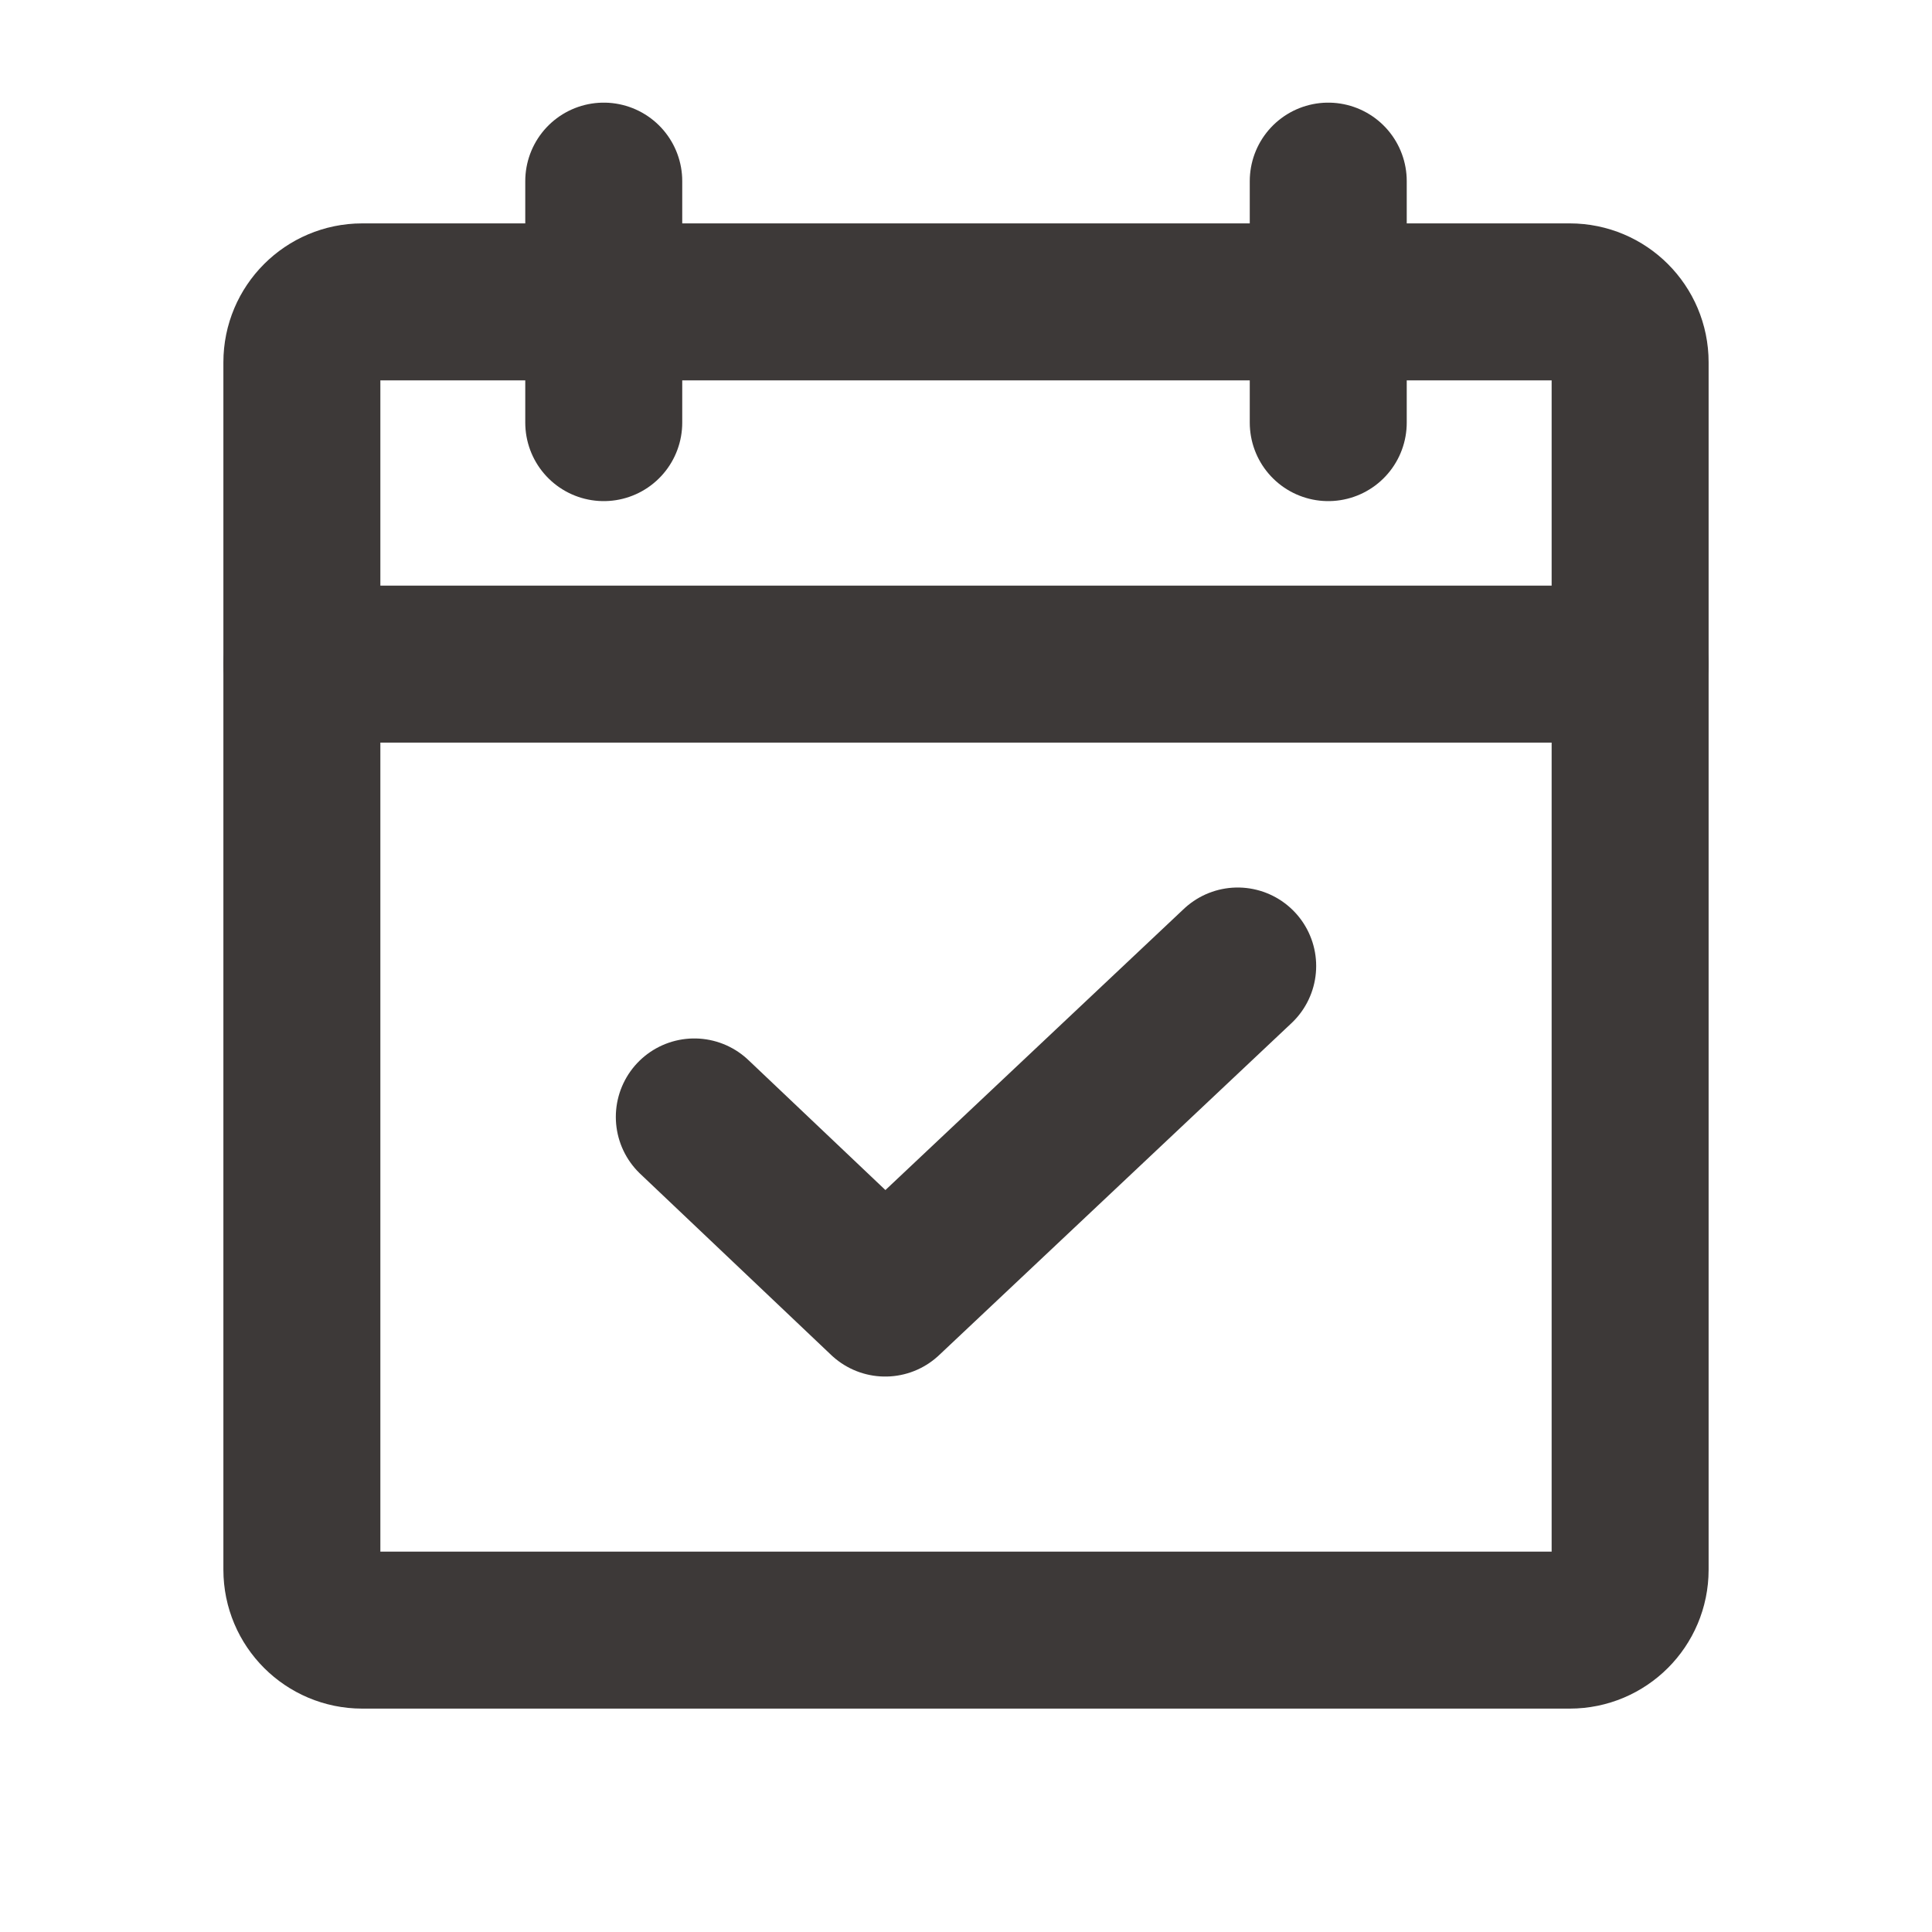 <svg width="16" height="16" viewBox="0 0 16 16" fill="none" xmlns="http://www.w3.org/2000/svg">
<path d="M13 2.5H3C2.724 2.5 2.5 2.724 2.5 3V13C2.5 13.276 2.724 13.5 3 13.5H13C13.276 13.5 13.5 13.276 13.5 13V3C13.5 2.724 13.276 2.5 13 2.5Z" stroke="#3D3938" stroke-width="1.3" stroke-linecap="round" stroke-linejoin="round"/>
<path d="M11 1.5V3.5" stroke="#3D3938" stroke-width="1.3" stroke-linecap="round" stroke-linejoin="round"/>
<path d="M5 1.5V3.5" stroke="#3D3938" stroke-width="1.3" stroke-linecap="round" stroke-linejoin="round"/>
<path d="M2.5 5.5H13.5" stroke="#3D3938" stroke-width="1.3" stroke-linecap="round" stroke-linejoin="round"/>
<path d="M10.25 8L7.331 10.75L5.75 9.25" stroke="#3D3938" stroke-width="1.3" stroke-linecap="round" stroke-linejoin="round"/>
</svg>
